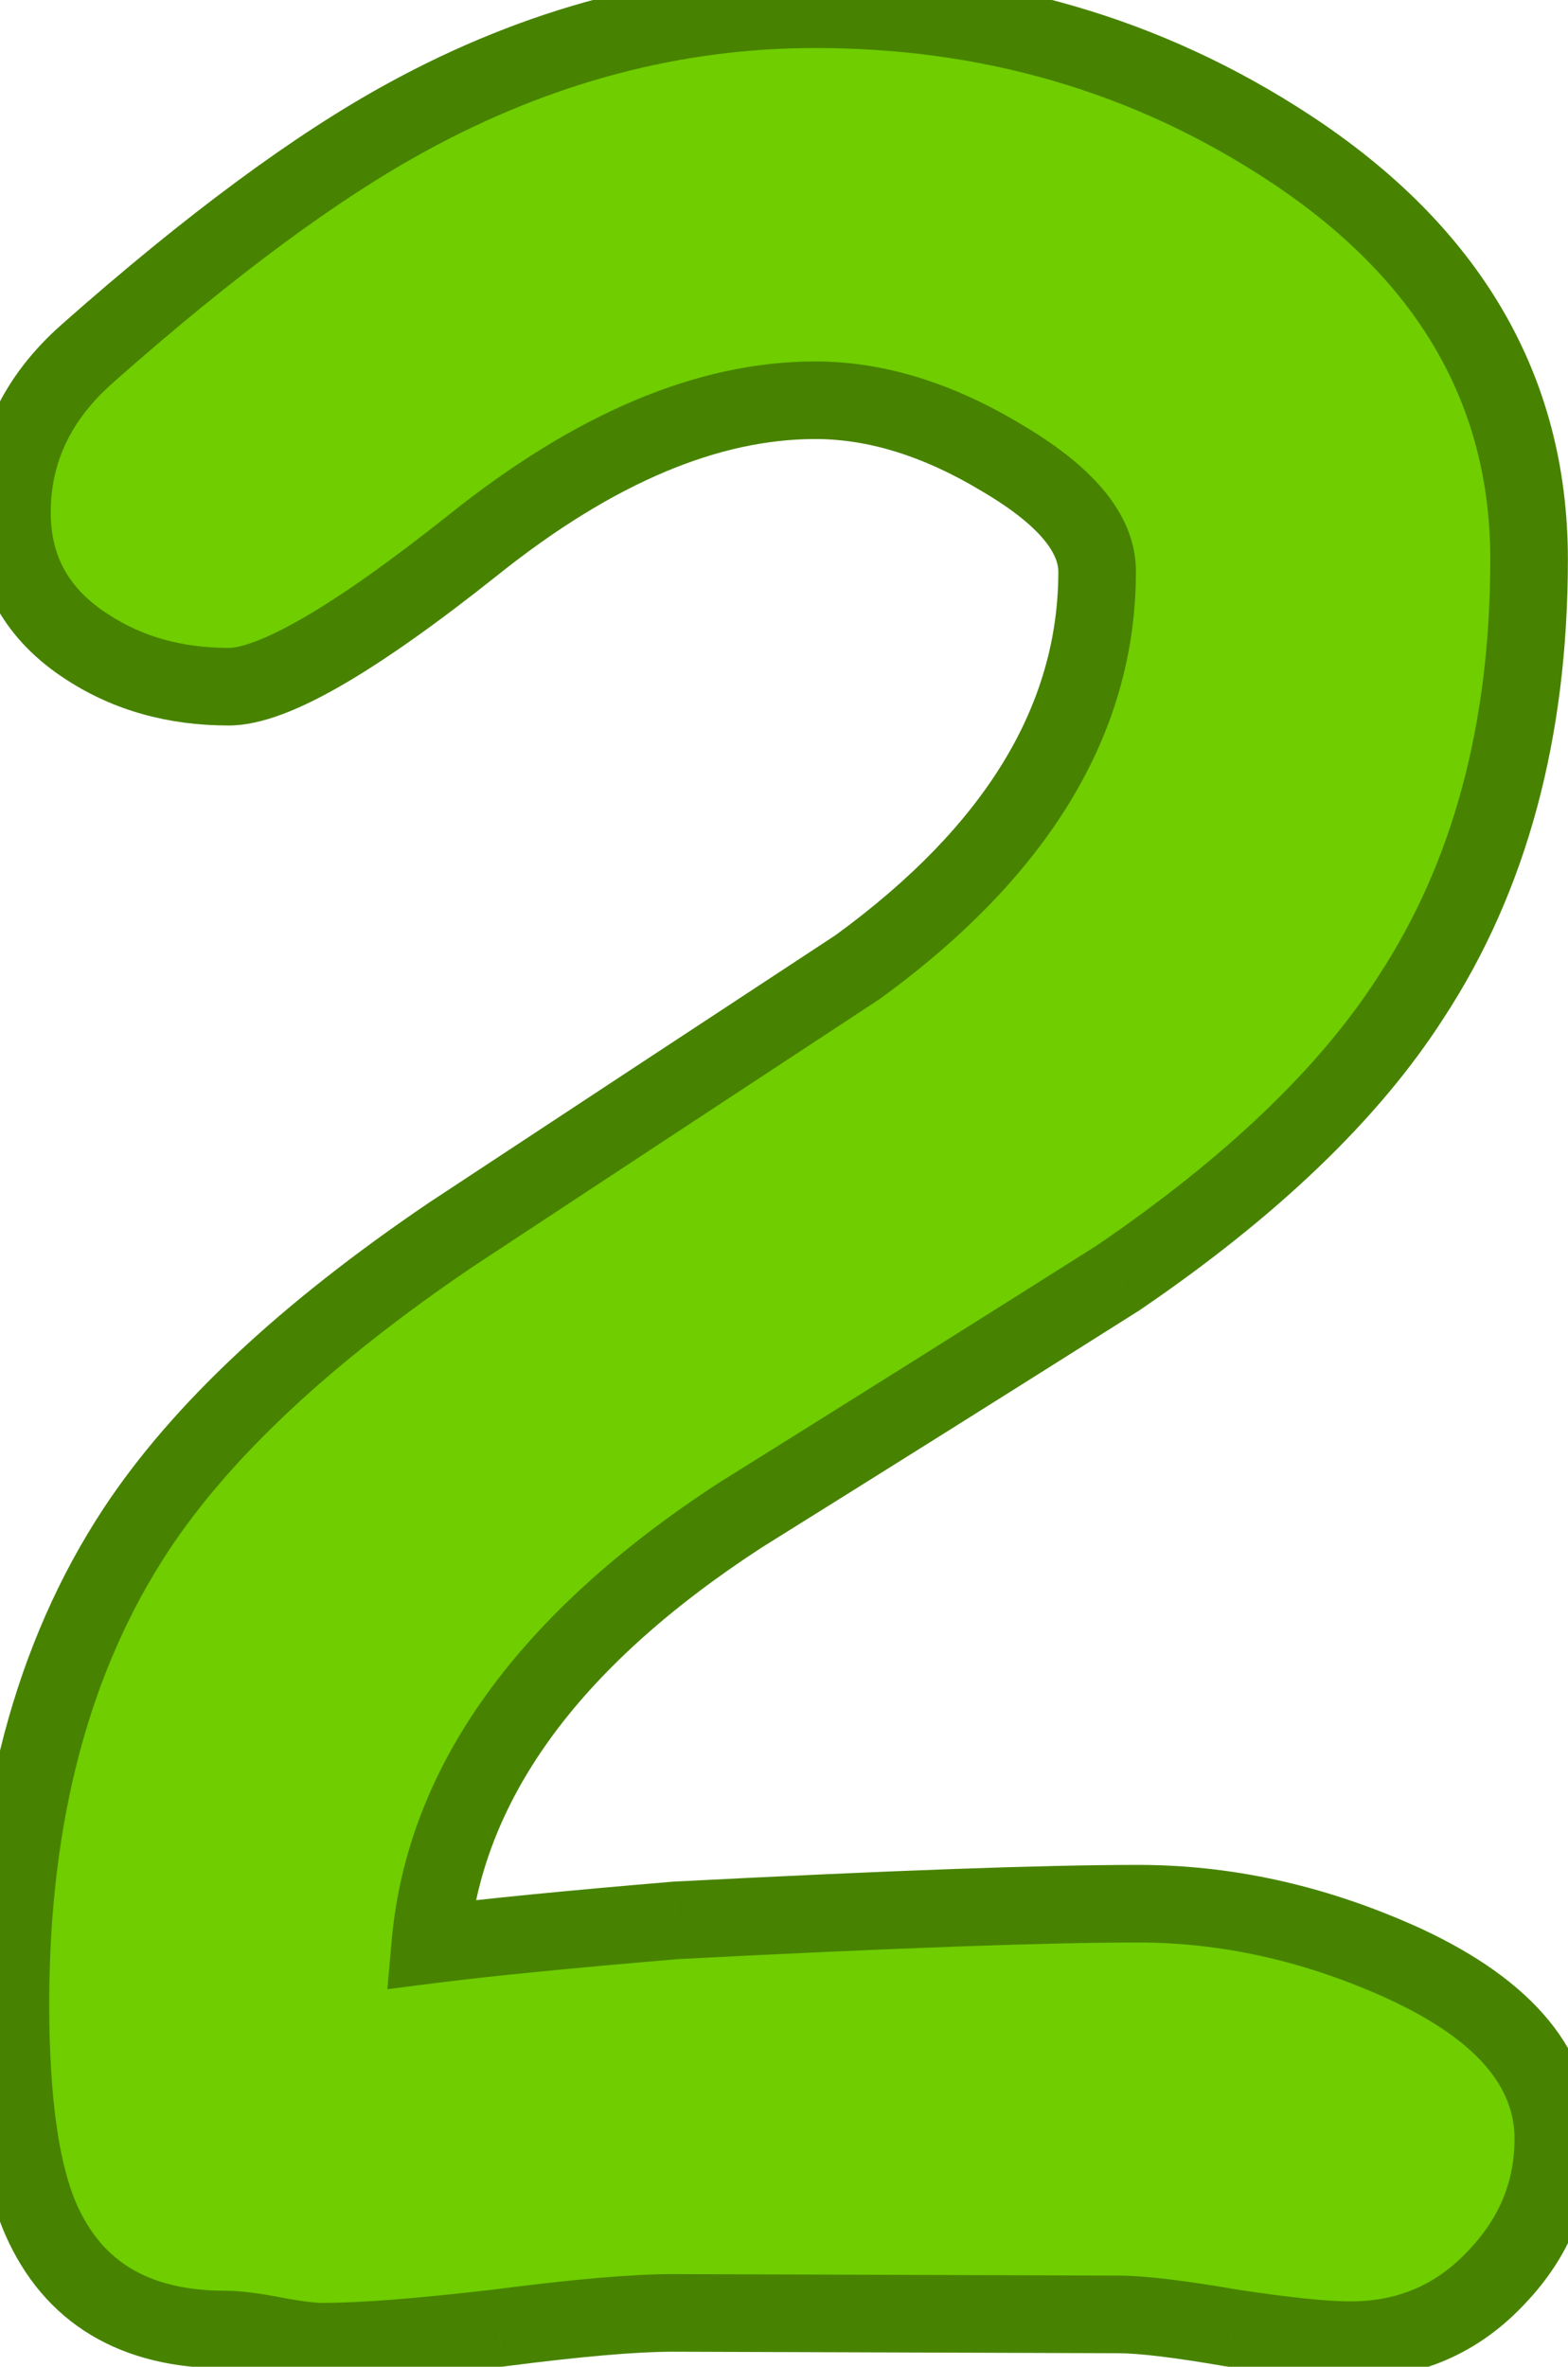 <svg width="53" height="80" viewBox="0 0 53 80" fill="none" xmlns="http://www.w3.org/2000/svg">
<path d="M45.639 79.103C44.785 79.103 43.454 78.966 41.643 78.693C39.867 78.385 38.587 78.232 37.801 78.232L22.74 78.18C21.442 78.18 19.478 78.351 16.848 78.693C14.219 79 12.238 79.154 10.906 79.154C10.53 79.154 9.984 79.085 9.266 78.949C8.549 78.812 8.003 78.744 7.627 78.744C4.553 78.744 2.47 77.497 1.377 75.004C0.694 73.433 0.352 71.008 0.352 67.73C0.352 61.343 1.77 55.998 4.605 51.695C6.79 48.382 10.325 45.069 15.209 41.756C19.82 38.717 24.413 35.694 28.99 32.688C34.386 28.761 37.084 24.304 37.084 19.318C37.084 18.02 36.008 16.739 33.857 15.475C31.705 14.178 29.605 13.529 27.555 13.529C23.935 13.529 20.093 15.151 16.029 18.395C11.999 21.606 9.232 23.211 7.73 23.211C5.919 23.211 4.331 22.767 2.965 21.879C1.258 20.786 0.404 19.266 0.404 17.32C0.404 15.236 1.258 13.443 2.965 11.941C7.098 8.286 10.701 5.622 13.775 3.949C18.215 1.524 22.808 0.311 27.555 0.311C33.464 0.311 38.792 1.865 43.539 4.973C48.969 8.525 51.684 13.17 51.684 18.908C51.684 24.714 50.352 29.649 47.688 33.713C45.605 36.958 42.309 40.117 37.801 43.191C33.532 45.889 29.263 48.57 24.994 51.234C18.505 55.469 15.021 60.301 14.543 65.732C16.421 65.493 19.188 65.219 22.842 64.912C30.117 64.536 35.325 64.348 38.467 64.348C41.404 64.348 44.307 64.98 47.176 66.244C50.728 67.815 52.504 69.83 52.504 72.289C52.504 74.065 51.872 75.619 50.609 76.951C49.277 78.385 47.62 79.103 45.639 79.103Z" fill="#6FCD00"/>
<path d="M41.643 78.693L41.42 79.985L41.434 79.987L41.448 79.989L41.643 78.693ZM37.801 78.232L37.797 79.543H37.801V78.232ZM22.74 78.18L22.744 76.869H22.74V78.18ZM16.848 78.693L17.001 79.995L17.009 79.994L17.017 79.993L16.848 78.693ZM1.377 75.004L0.174 75.527L0.176 75.531L1.377 75.004ZM4.605 51.695L3.51 50.972L3.509 50.973L4.605 51.695ZM15.209 41.756L14.487 40.661L14.48 40.666L14.473 40.671L15.209 41.756ZM28.99 32.688L29.71 33.785L29.736 33.767L29.762 33.749L28.99 32.688ZM33.857 15.475L33.179 16.598L33.186 16.602L33.192 16.606L33.857 15.475ZM16.029 18.395L16.846 19.421L16.847 19.42L16.029 18.395ZM2.965 21.879L3.68 20.779L3.672 20.774L2.965 21.879ZM2.965 11.941L3.832 12.925L3.834 12.923L2.965 11.941ZM13.775 3.949L14.402 5.101L14.403 5.1L13.775 3.949ZM43.539 4.973L42.821 6.071L42.821 6.071L43.539 4.973ZM47.688 33.713L46.592 32.994L46.585 33.005L47.688 33.713ZM37.801 43.191L38.502 44.299L38.521 44.287L38.54 44.274L37.801 43.191ZM24.994 51.234L24.3 50.121L24.288 50.128L24.277 50.135L24.994 51.234ZM14.543 65.732L13.237 65.617L13.094 67.238L14.709 67.032L14.543 65.732ZM22.842 64.912L22.775 63.602L22.753 63.603L22.732 63.605L22.842 64.912ZM47.176 66.244L47.707 65.044L47.705 65.044L47.176 66.244ZM50.609 76.951L49.657 76.048L49.648 76.058L50.609 76.951ZM45.639 77.791C44.89 77.791 43.64 77.668 41.839 77.396L41.448 79.989C43.267 80.264 44.681 80.414 45.639 80.414V77.791ZM41.867 77.4C40.087 77.092 38.709 76.92 37.801 76.92V79.543C38.464 79.543 39.648 79.678 41.42 79.985L41.867 77.4ZM37.806 76.92L22.744 76.869L22.735 79.492L37.797 79.543L37.806 76.92ZM22.74 76.869C21.353 76.869 19.32 77.049 16.68 77.392L17.017 79.993C19.636 79.653 21.531 79.492 22.74 79.492V76.869ZM16.696 77.39C14.078 77.696 12.159 77.842 10.906 77.842V80.465C12.317 80.465 14.359 80.304 17.001 79.995L16.696 77.39ZM10.906 77.842C10.657 77.842 10.209 77.793 9.512 77.66L9.021 80.237C9.759 80.378 10.403 80.465 10.906 80.465V77.842ZM9.512 77.66C8.774 77.52 8.13 77.432 7.627 77.432V80.055C7.876 80.055 8.324 80.104 9.021 80.237L9.512 77.66ZM7.627 77.432C6.265 77.432 5.223 77.157 4.433 76.683C3.653 76.217 3.029 75.506 2.578 74.478L0.176 75.531C0.818 76.995 1.782 78.154 3.086 78.934C4.379 79.708 5.915 80.055 7.627 80.055V77.432ZM2.58 74.481C2.008 73.165 1.664 70.963 1.664 67.73H-0.959C-0.959 71.054 -0.62 73.701 0.174 75.527L2.58 74.481ZM1.664 67.73C1.664 61.538 3.037 56.459 5.7 52.416L3.509 50.973C0.503 55.537 -0.959 61.148 -0.959 67.73H1.664ZM5.699 52.417C7.756 49.3 11.141 46.101 15.945 42.842L14.473 40.671C9.51 44.037 5.825 47.464 3.51 50.972L5.699 52.417ZM15.931 42.851C20.541 39.812 25.134 36.79 29.71 33.785L28.27 31.592C23.693 34.598 19.099 37.621 14.487 40.661L15.931 42.851ZM29.762 33.749C35.372 29.665 38.395 24.857 38.395 19.318H35.773C35.773 23.751 33.4 27.856 28.218 31.628L29.762 33.749ZM38.395 19.318C38.395 17.253 36.716 15.634 34.521 14.345L33.192 16.606C35.3 17.844 35.773 18.787 35.773 19.318H38.395ZM34.534 14.352C32.224 12.959 29.892 12.217 27.555 12.217V14.84C29.317 14.84 31.186 15.396 33.179 16.598L34.534 14.352ZM27.555 12.217C23.532 12.217 19.408 14.019 15.21 17.371L16.847 19.42C20.777 16.282 24.338 14.84 27.555 14.84V12.217ZM15.211 17.37C13.22 18.956 11.578 20.116 10.273 20.873C8.911 21.663 8.106 21.9 7.73 21.9V24.523C8.856 24.523 10.185 23.956 11.59 23.142C13.051 22.293 14.807 21.046 16.846 19.421L15.211 17.37ZM7.73 21.9C6.144 21.9 4.81 21.514 3.68 20.779L2.25 22.979C3.852 24.02 5.695 24.523 7.73 24.523V21.9ZM3.672 20.774C2.322 19.911 1.715 18.797 1.715 17.32H-0.908C-0.908 19.735 0.193 21.662 2.258 22.984L3.672 20.774ZM1.715 17.32C1.715 15.65 2.378 14.205 3.832 12.925L2.099 10.956C0.137 12.682 -0.908 14.822 -0.908 17.32H1.715ZM3.834 12.923C7.93 9.301 11.449 6.708 14.402 5.101L13.148 2.797C9.952 4.537 6.266 7.271 2.096 10.958L3.834 12.923ZM14.403 5.1C18.663 2.773 23.042 1.623 27.555 1.623V-1C22.574 -1 17.766 0.275 13.146 2.798L14.403 5.1ZM27.555 1.623C33.22 1.623 38.296 3.108 42.821 6.071L44.257 3.876C39.287 0.622 33.708 -1 27.555 -1V1.623ZM42.821 6.071C47.938 9.418 50.373 13.677 50.373 18.908H52.996C52.996 12.664 50.001 7.633 44.257 3.876L42.821 6.071ZM50.373 18.908C50.373 24.509 49.09 29.182 46.592 32.994L48.785 34.432C51.615 30.116 52.996 24.919 52.996 18.908H50.373ZM46.585 33.005C44.628 36.053 41.481 39.094 37.062 42.107L38.54 44.274C43.138 41.139 46.583 37.862 48.792 34.422L46.585 33.005ZM37.101 42.082C32.834 44.779 28.567 47.458 24.3 50.121L25.688 52.346C29.959 49.681 34.231 46.999 38.502 44.299L37.101 42.082ZM24.277 50.135C17.6 54.493 13.763 59.636 13.237 65.617L15.85 65.847C16.279 60.966 19.409 56.444 25.711 52.332L24.277 50.135ZM14.709 67.032C16.559 66.797 19.303 66.526 22.952 66.219L22.732 63.605C19.073 63.913 16.284 64.188 14.377 64.431L14.709 67.032ZM22.91 66.222C30.183 65.846 35.362 65.66 38.467 65.66V63.037C35.288 63.037 30.05 63.226 22.775 63.602L22.91 66.222ZM38.467 65.66C41.21 65.66 43.934 66.249 46.648 67.444L47.705 65.044C44.681 63.712 41.598 63.037 38.467 63.037V65.66ZM46.646 67.443C50.03 68.94 51.193 70.617 51.193 72.289H53.816C53.816 69.043 51.426 66.69 47.707 65.044L46.646 67.443ZM51.193 72.289C51.193 73.717 50.698 74.951 49.657 76.048L51.56 77.853C53.046 76.287 53.816 74.413 53.816 72.289H51.193ZM49.648 76.058C48.567 77.222 47.261 77.791 45.639 77.791V80.414C47.98 80.414 49.986 79.549 51.57 77.843L49.648 76.058Z" fill="#478300"/>
</svg>

